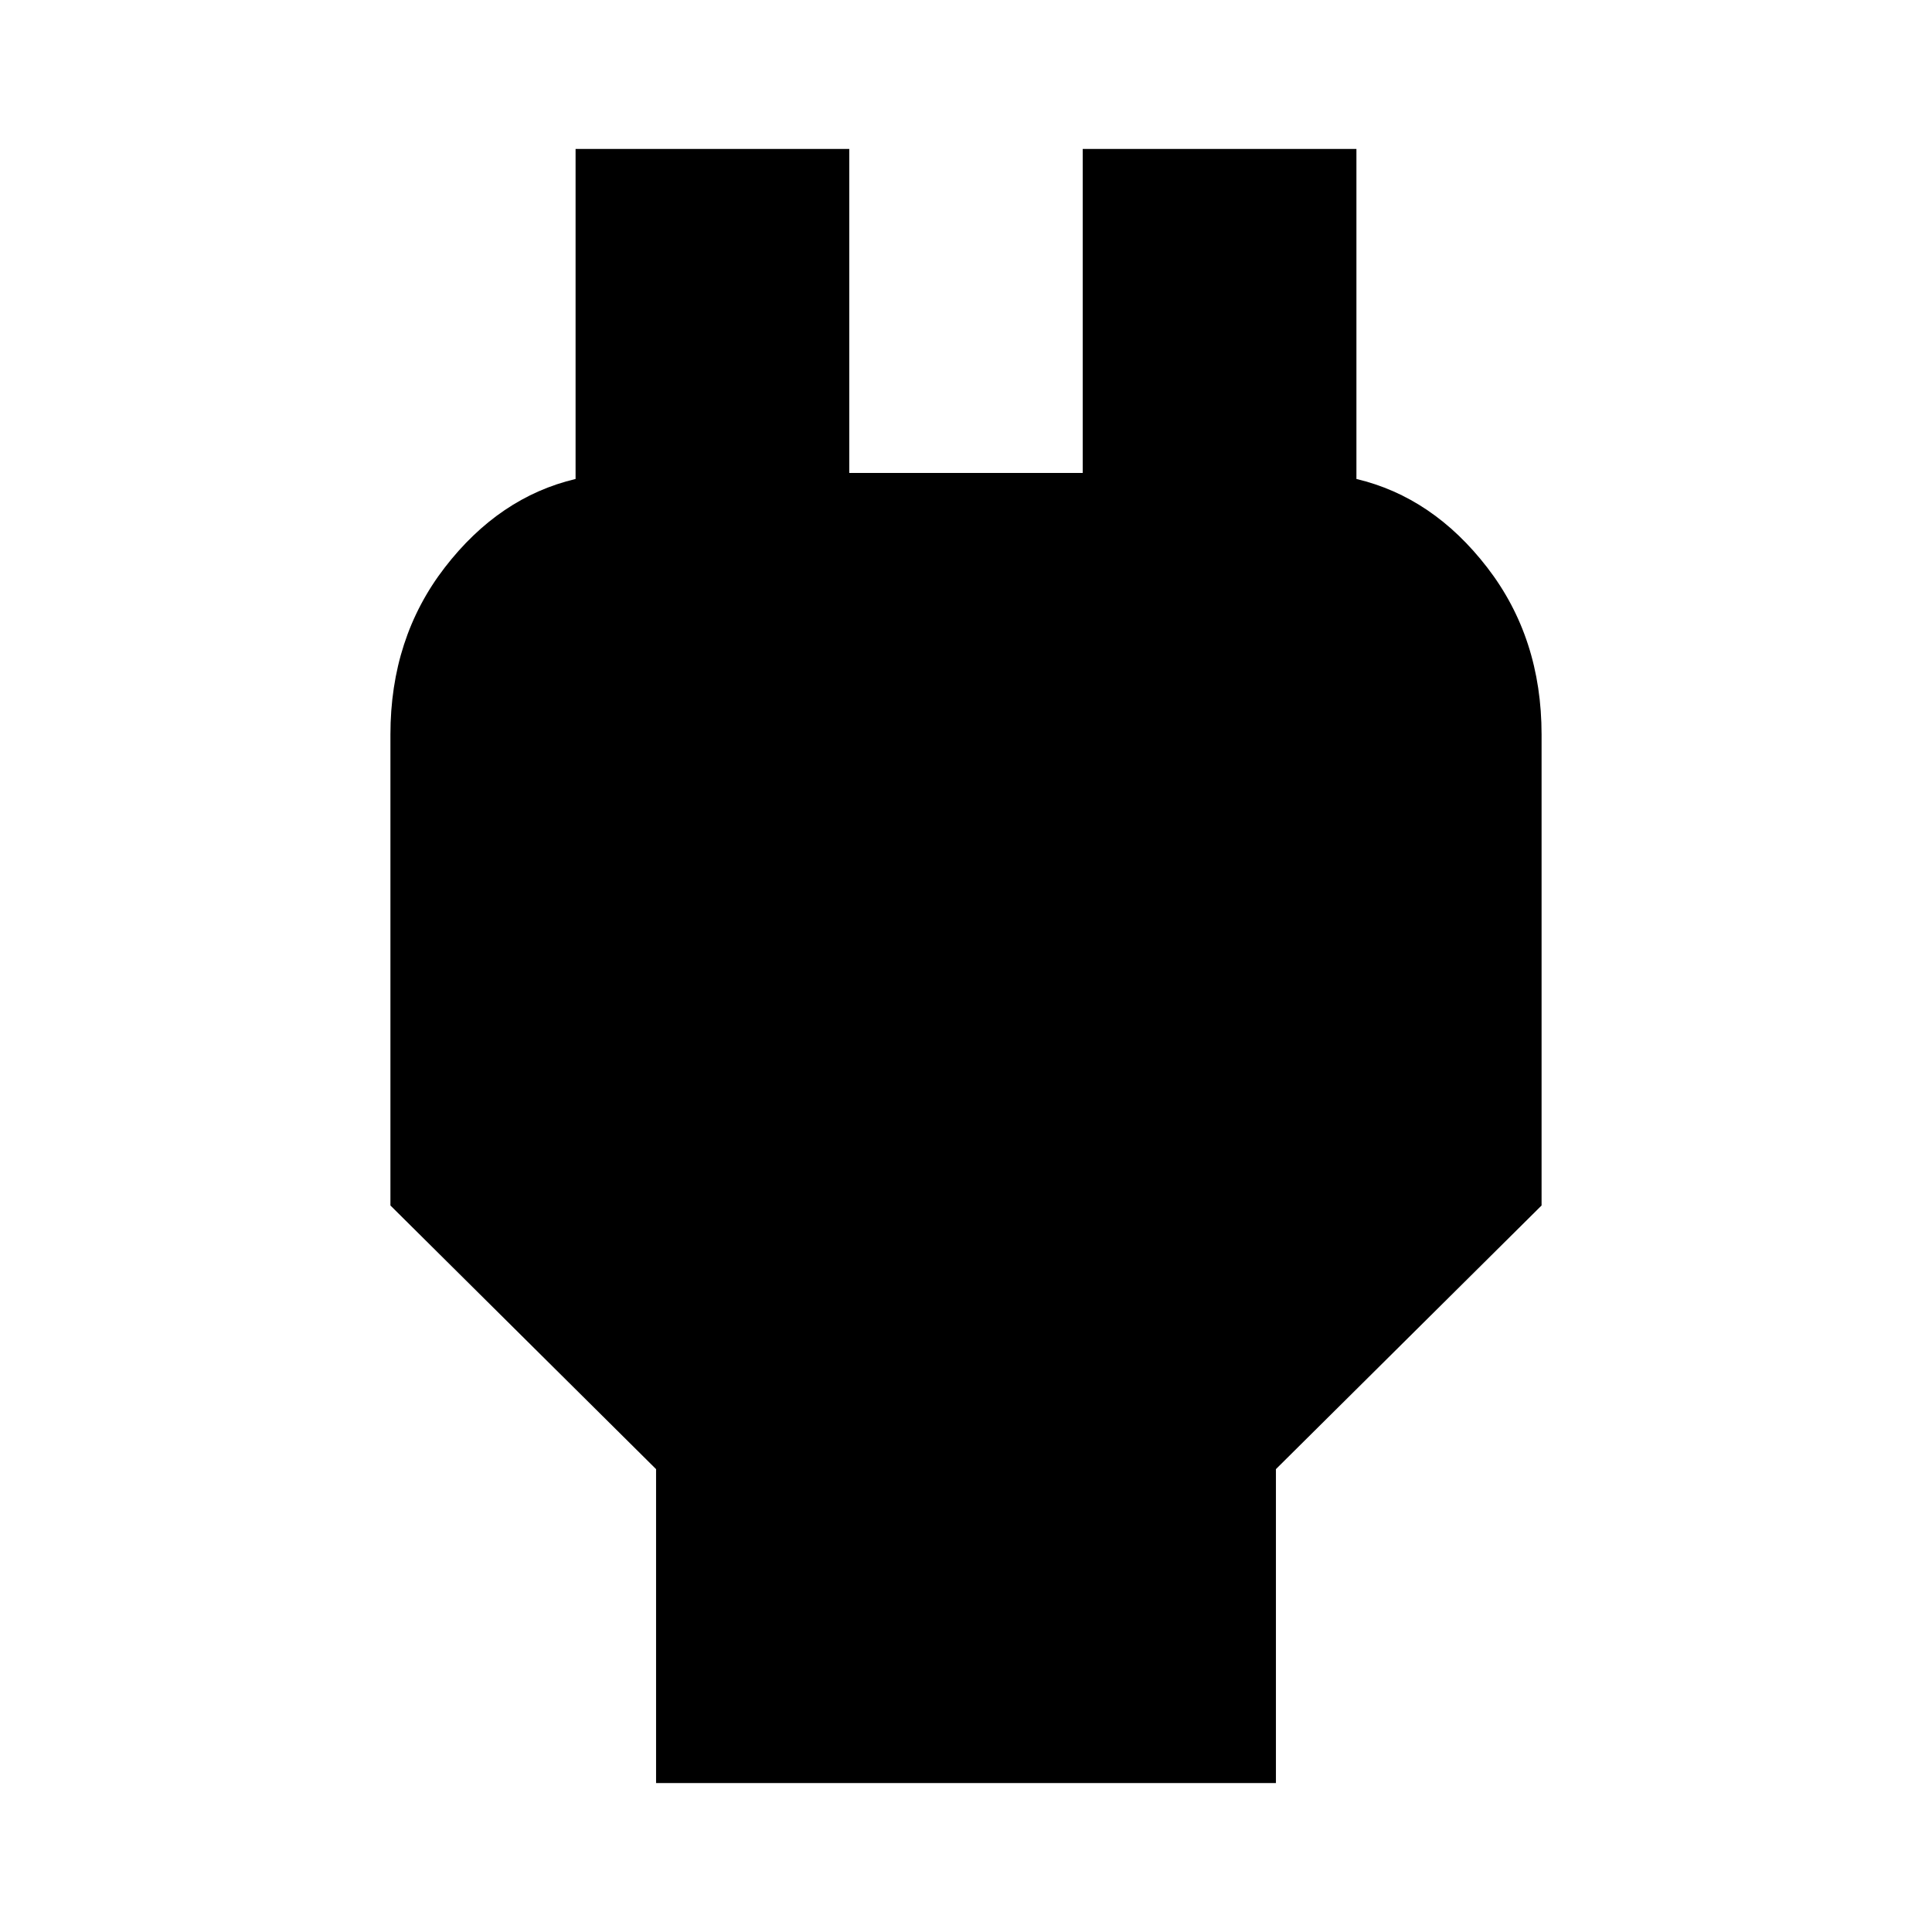 <svg xmlns="http://www.w3.org/2000/svg" height="24" width="24"><path d="M8.15 22.15V18.25L4.85 14.975V9.125Q4.85 7.925 5.525 7.05Q6.2 6.175 7.15 5.95V5.875V1.85H10.55V5.875H13.45V1.85H16.85V5.875V5.95Q17.8 6.175 18.475 7.05Q19.15 7.925 19.15 9.125V14.975L15.85 18.25V22.15Z"/></svg>
